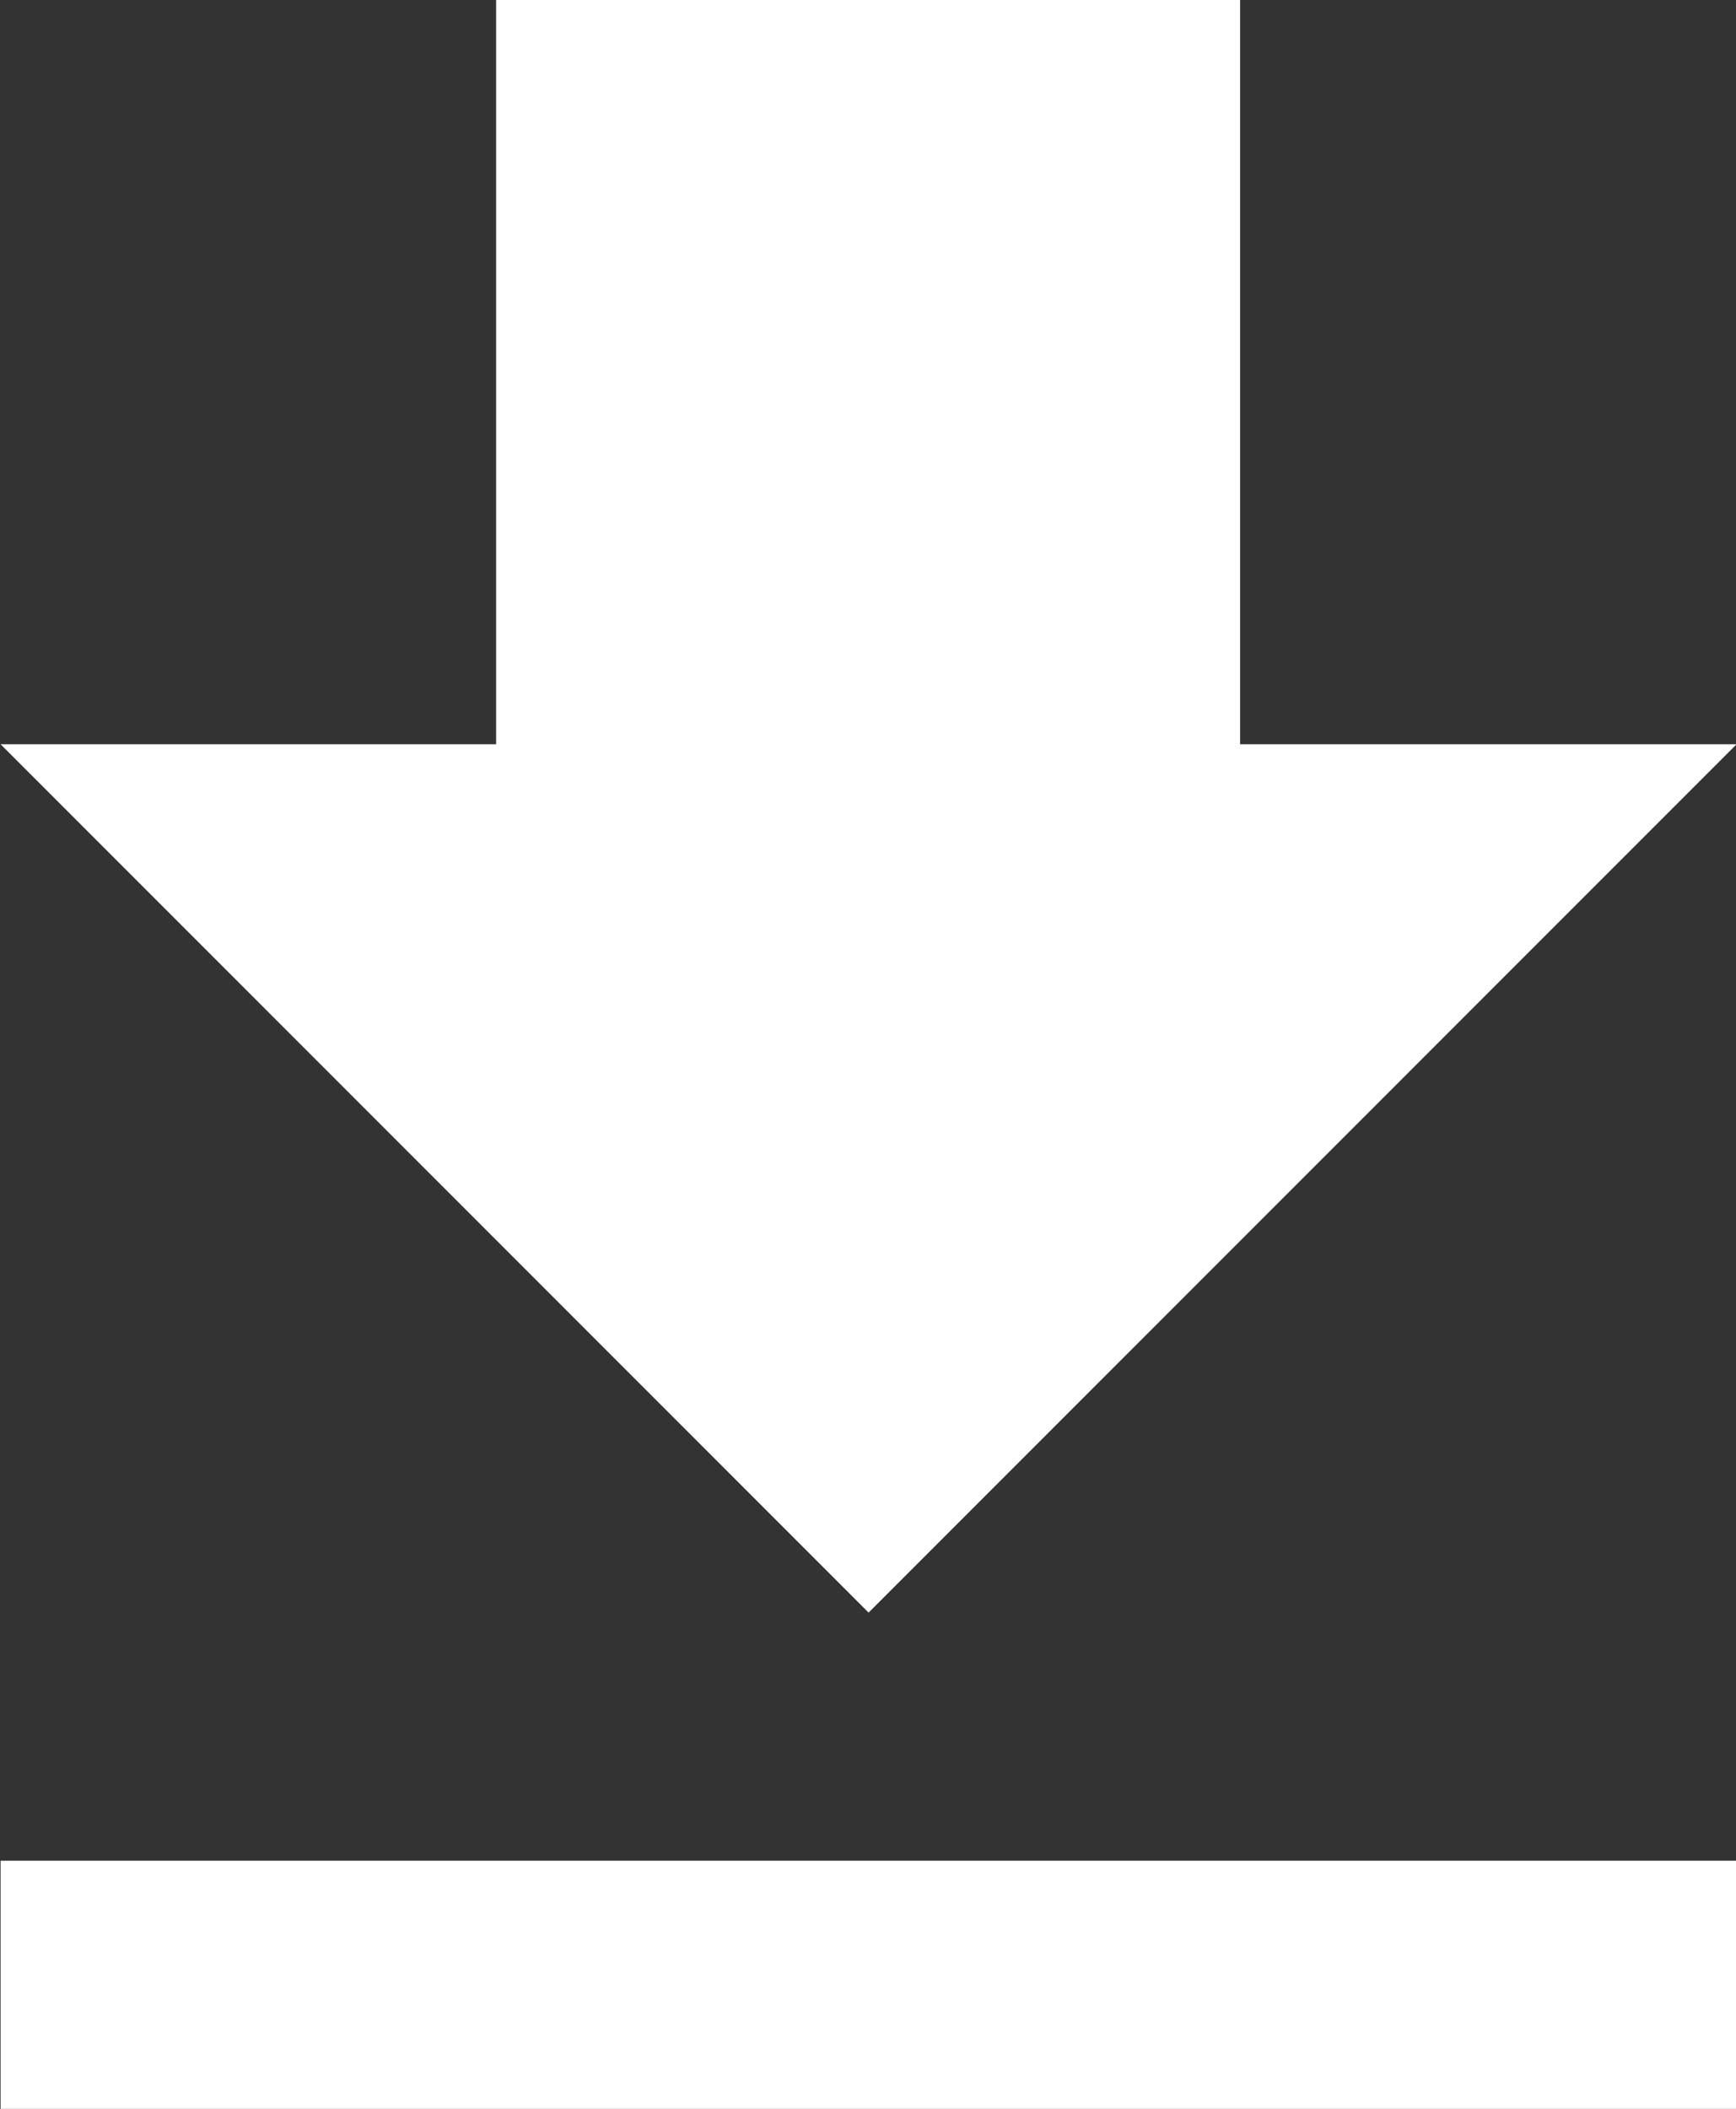 <svg xmlns="http://www.w3.org/2000/svg" width="9" height="10.929" viewBox="0 0 9 10.929">
  <rect x="0" y="0" width="9" height="10.929" fill="#333333" stroke="none"/>
  <path id="Icon_metro-file-download" data-name="Icon metro-file-download" d="M18,10.284H15.426V6.427H11.569v3.857H9l4.5,4.5ZM9,16.07v1.286h9V16.07H9Z" transform="translate(-8.997 -6.427)" fill="#fff"/>
</svg>
